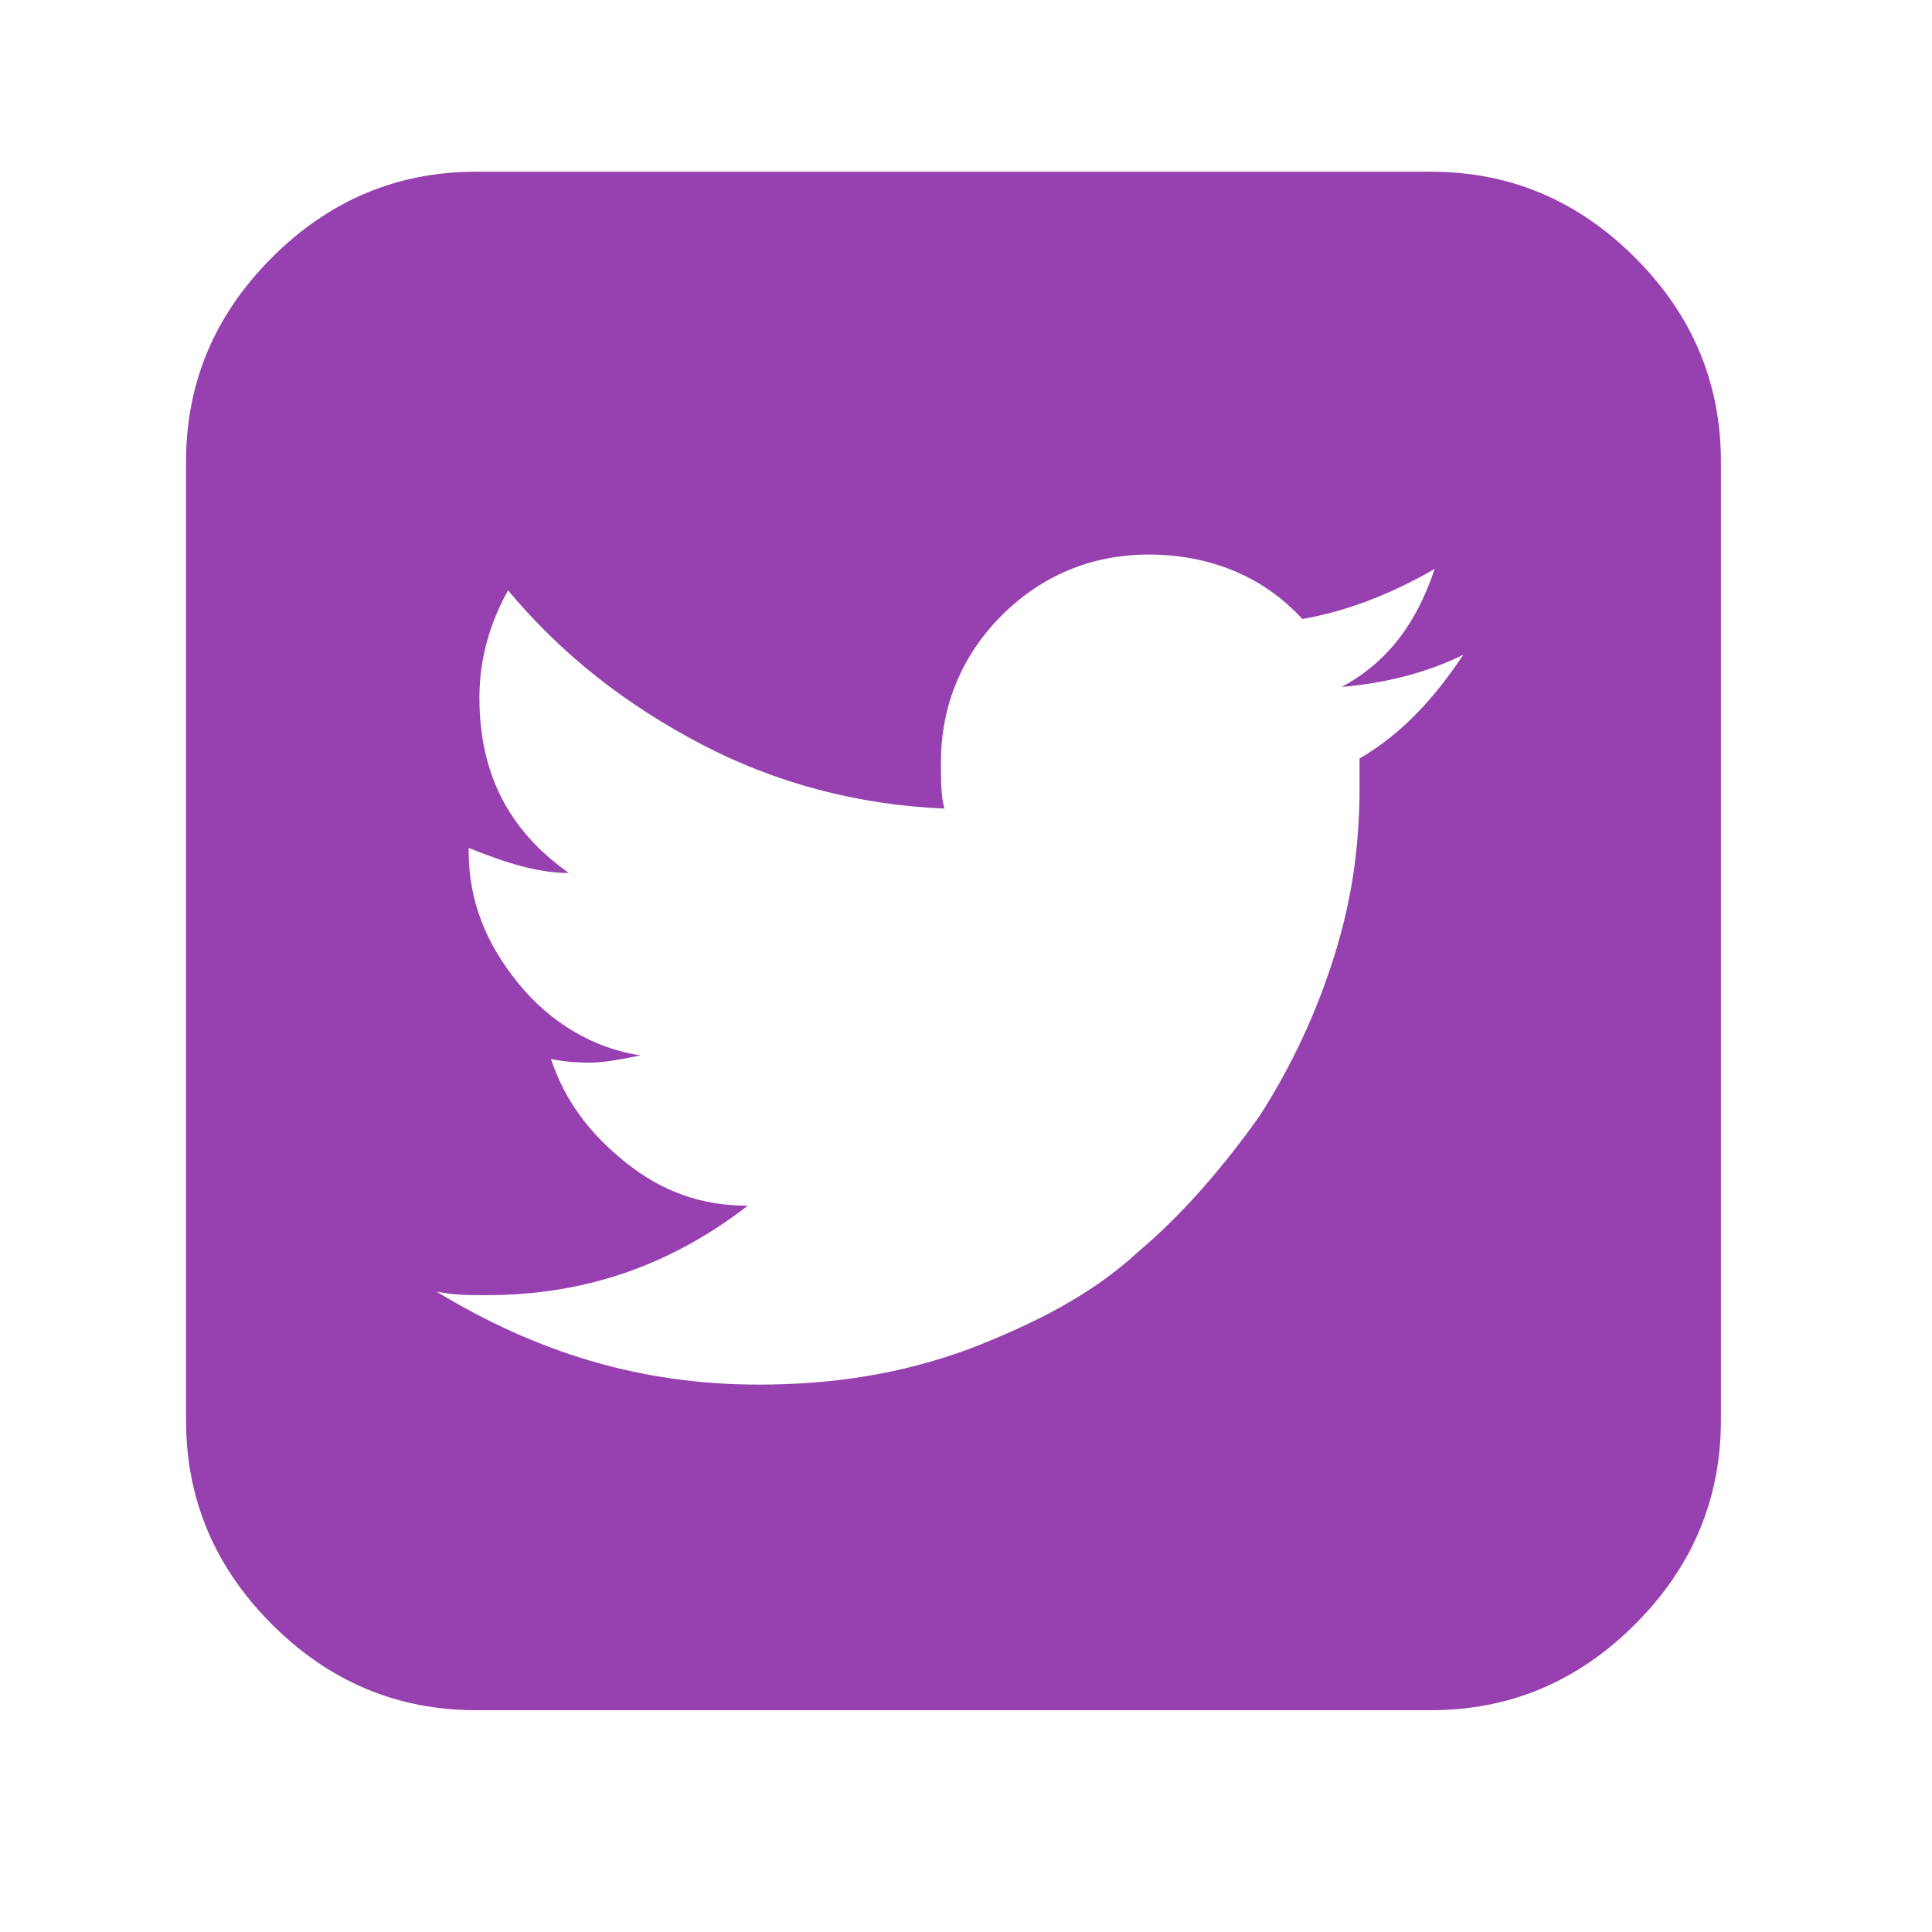 <?xml version="1.0" encoding="utf-8"?>
<!-- Generator: Adobe Illustrator 21.1.0, SVG Export Plug-In . SVG Version: 6.00 Build 0)  -->
<svg version="1.1" id="Layer_1" xmlns="http://www.w3.org/2000/svg" xmlns:xlink="http://www.w3.org/1999/xlink" x="0px" y="0px"
	 viewBox="0 0 54 54" style="enable-background:new 0 0 54 54;" xml:space="preserve">
<style type="text/css">
	.st0{fill:none;}
</style>
<g>
	<rect x="-0.2" y="0.1" class="st0" width="53.8" height="53.4"/>
	<path style="fill:#9740B0" d="M48.1,12.9v26.8c0,2.2-0.8,4.1-2.4,5.7c-1.6,1.6-3.5,2.4-5.7,2.4H13.3c-2.2,0-4.1-0.8-5.7-2.4c-1.6-1.6-2.4-3.5-2.4-5.7
		V12.9c0-2.2,0.8-4.1,2.4-5.7c1.6-1.6,3.5-2.4,5.7-2.4H40c2.2,0,4.1,0.8,5.7,2.4C47.3,8.8,48.1,10.7,48.1,12.9z M40.9,18.3
		c-1,0.5-2.2,0.8-3.4,0.9c1.3-0.7,2.1-1.8,2.6-3.3c-1.2,0.7-2.5,1.2-3.7,1.4c-1.1-1.2-2.6-1.8-4.3-1.8c-1.6,0-3,0.6-4.1,1.7
		s-1.7,2.5-1.7,4.1c0,0.5,0,1,0.1,1.3c-2.4-0.1-4.7-0.7-6.8-1.8c-2.1-1.1-3.9-2.5-5.4-4.3c-0.5,0.9-0.8,1.9-0.8,3
		c0,2.1,0.8,3.7,2.5,4.9c-0.9,0-1.8-0.3-2.8-0.7v0.1c0,1.4,0.5,2.6,1.4,3.7c0.9,1.1,2.1,1.8,3.4,2c-0.5,0.1-1,0.2-1.4,0.2
		c-0.2,0-0.6,0-1.1-0.1c0.4,1.2,1.1,2.1,2.1,2.9s2.1,1.2,3.4,1.2c-2.2,1.7-4.6,2.5-7.3,2.5c-0.5,0-0.9,0-1.4-0.1
		c2.8,1.7,5.7,2.6,9,2.6c2.1,0,4-0.3,5.9-1c1.8-0.7,3.4-1.5,4.7-2.7c1.3-1.1,2.4-2.4,3.4-3.8c0.9-1.4,1.6-2.9,2.1-4.5
		c0.5-1.6,0.7-3.1,0.7-4.7c0-0.3,0-0.6,0-0.8C39.2,20.5,40.1,19.5,40.9,18.3z"/>
</g>
</svg>
